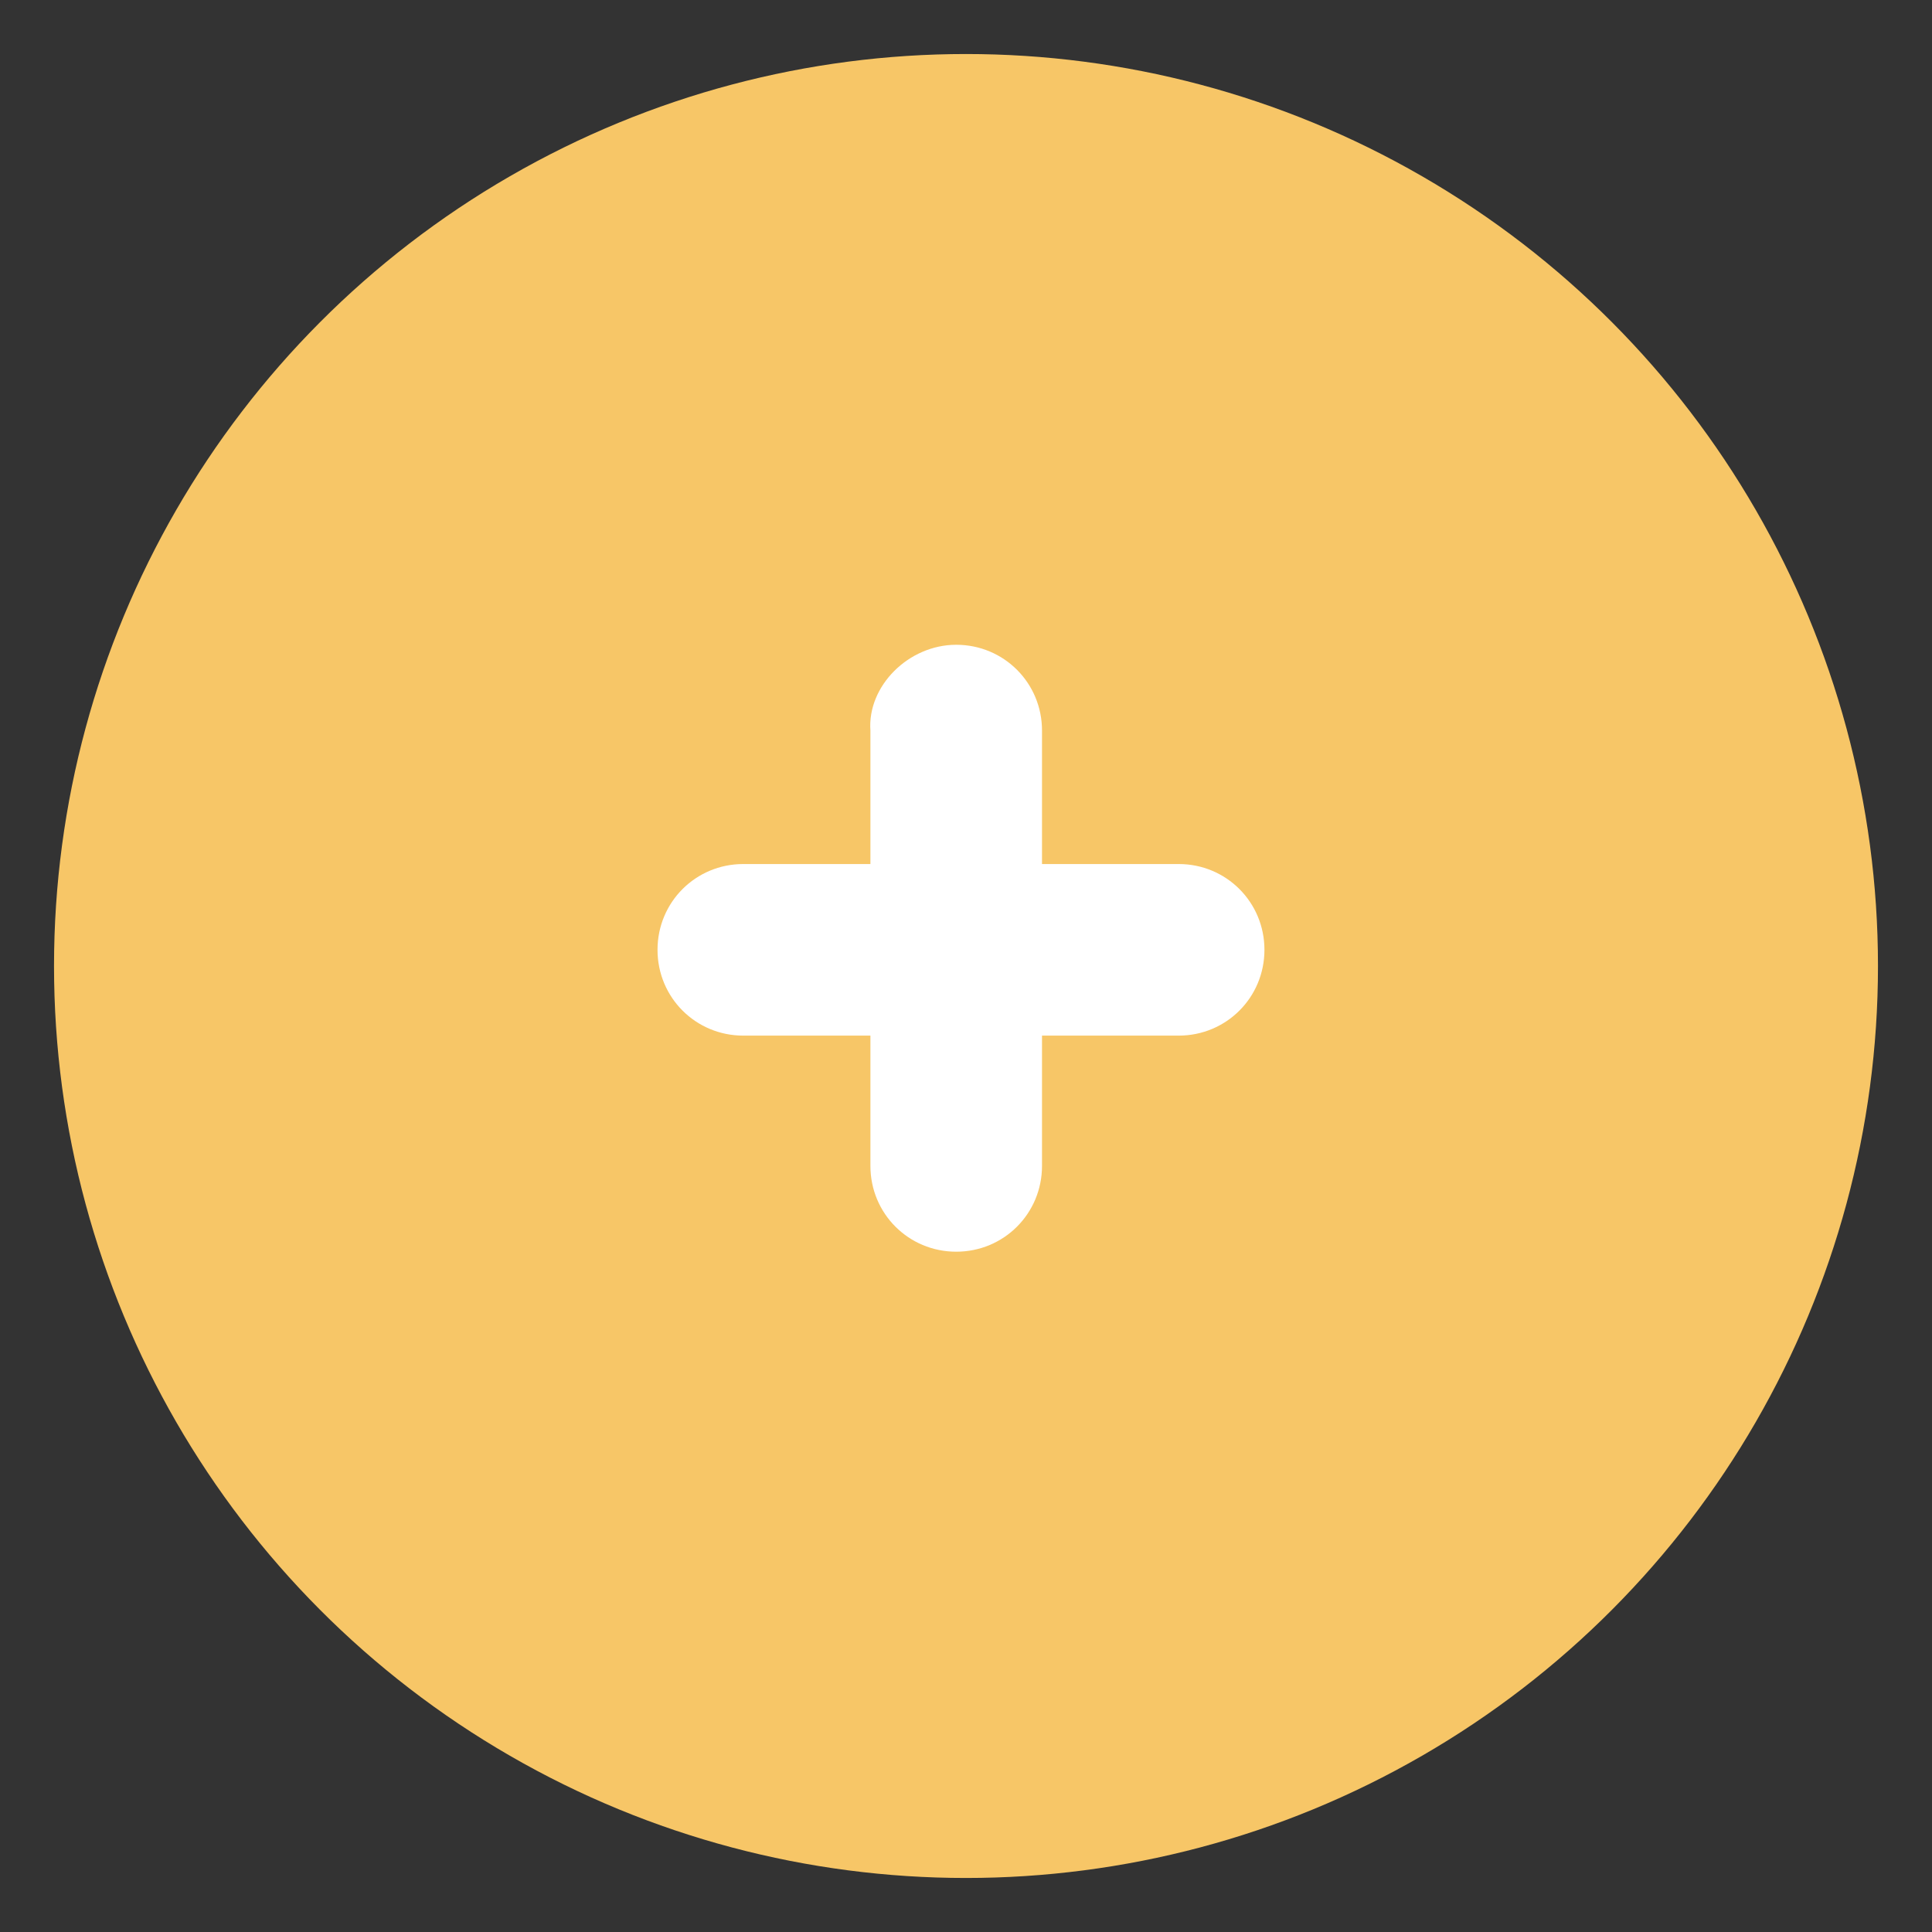 <?xml version="1.0" encoding="utf-8"?>
<!-- Generator: Adobe Illustrator 25.0.1, SVG Export Plug-In . SVG Version: 6.00 Build 0)  -->
<svg version="1.1" id="레이어_1" xmlns="http://www.w3.org/2000/svg" xmlns:xlink="http://www.w3.org/1999/xlink" x="0px"
	 y="0px" viewBox="0 0 60.8 60.8" style="enable-background:new 0 0 60.8 60.8;" xml:space="preserve">
<rect x="0" y="0" width="60.8" height="60.8" fill="#333333" stroke="none"/>
<style type="text/css">
	.st0{fill:#F7C667;}
	.st1{fill:#FFFFFF;}
</style>
<g>
	<circle class="st0" cx="30.4" cy="30.4" r="28.7"/>
	<g id="그룹_16030" transform="translate(3.992 4.691)">
		<path id="사각형_6" class="st1" d="M26.1,15.6L26.1,15.6c1.5,0,2.7,1.2,2.7,2.7V32c0,1.5-1.2,2.7-2.7,2.7l0,0
			c-1.5,0-2.7-1.2-2.7-2.7V18.3C23.3,16.9,24.6,15.6,26.1,15.6z"/>
		<path id="사각형_7" class="st1" d="M35.8,25.2L35.8,25.2c0,1.5-1.2,2.7-2.7,2.7H19.4c-1.5,0-2.7-1.2-2.7-2.7l0,0
			c0-1.5,1.2-2.7,2.7-2.7h13.7C34.6,22.5,35.8,23.7,35.8,25.2z"/>
	</g>
</g>
</svg>
